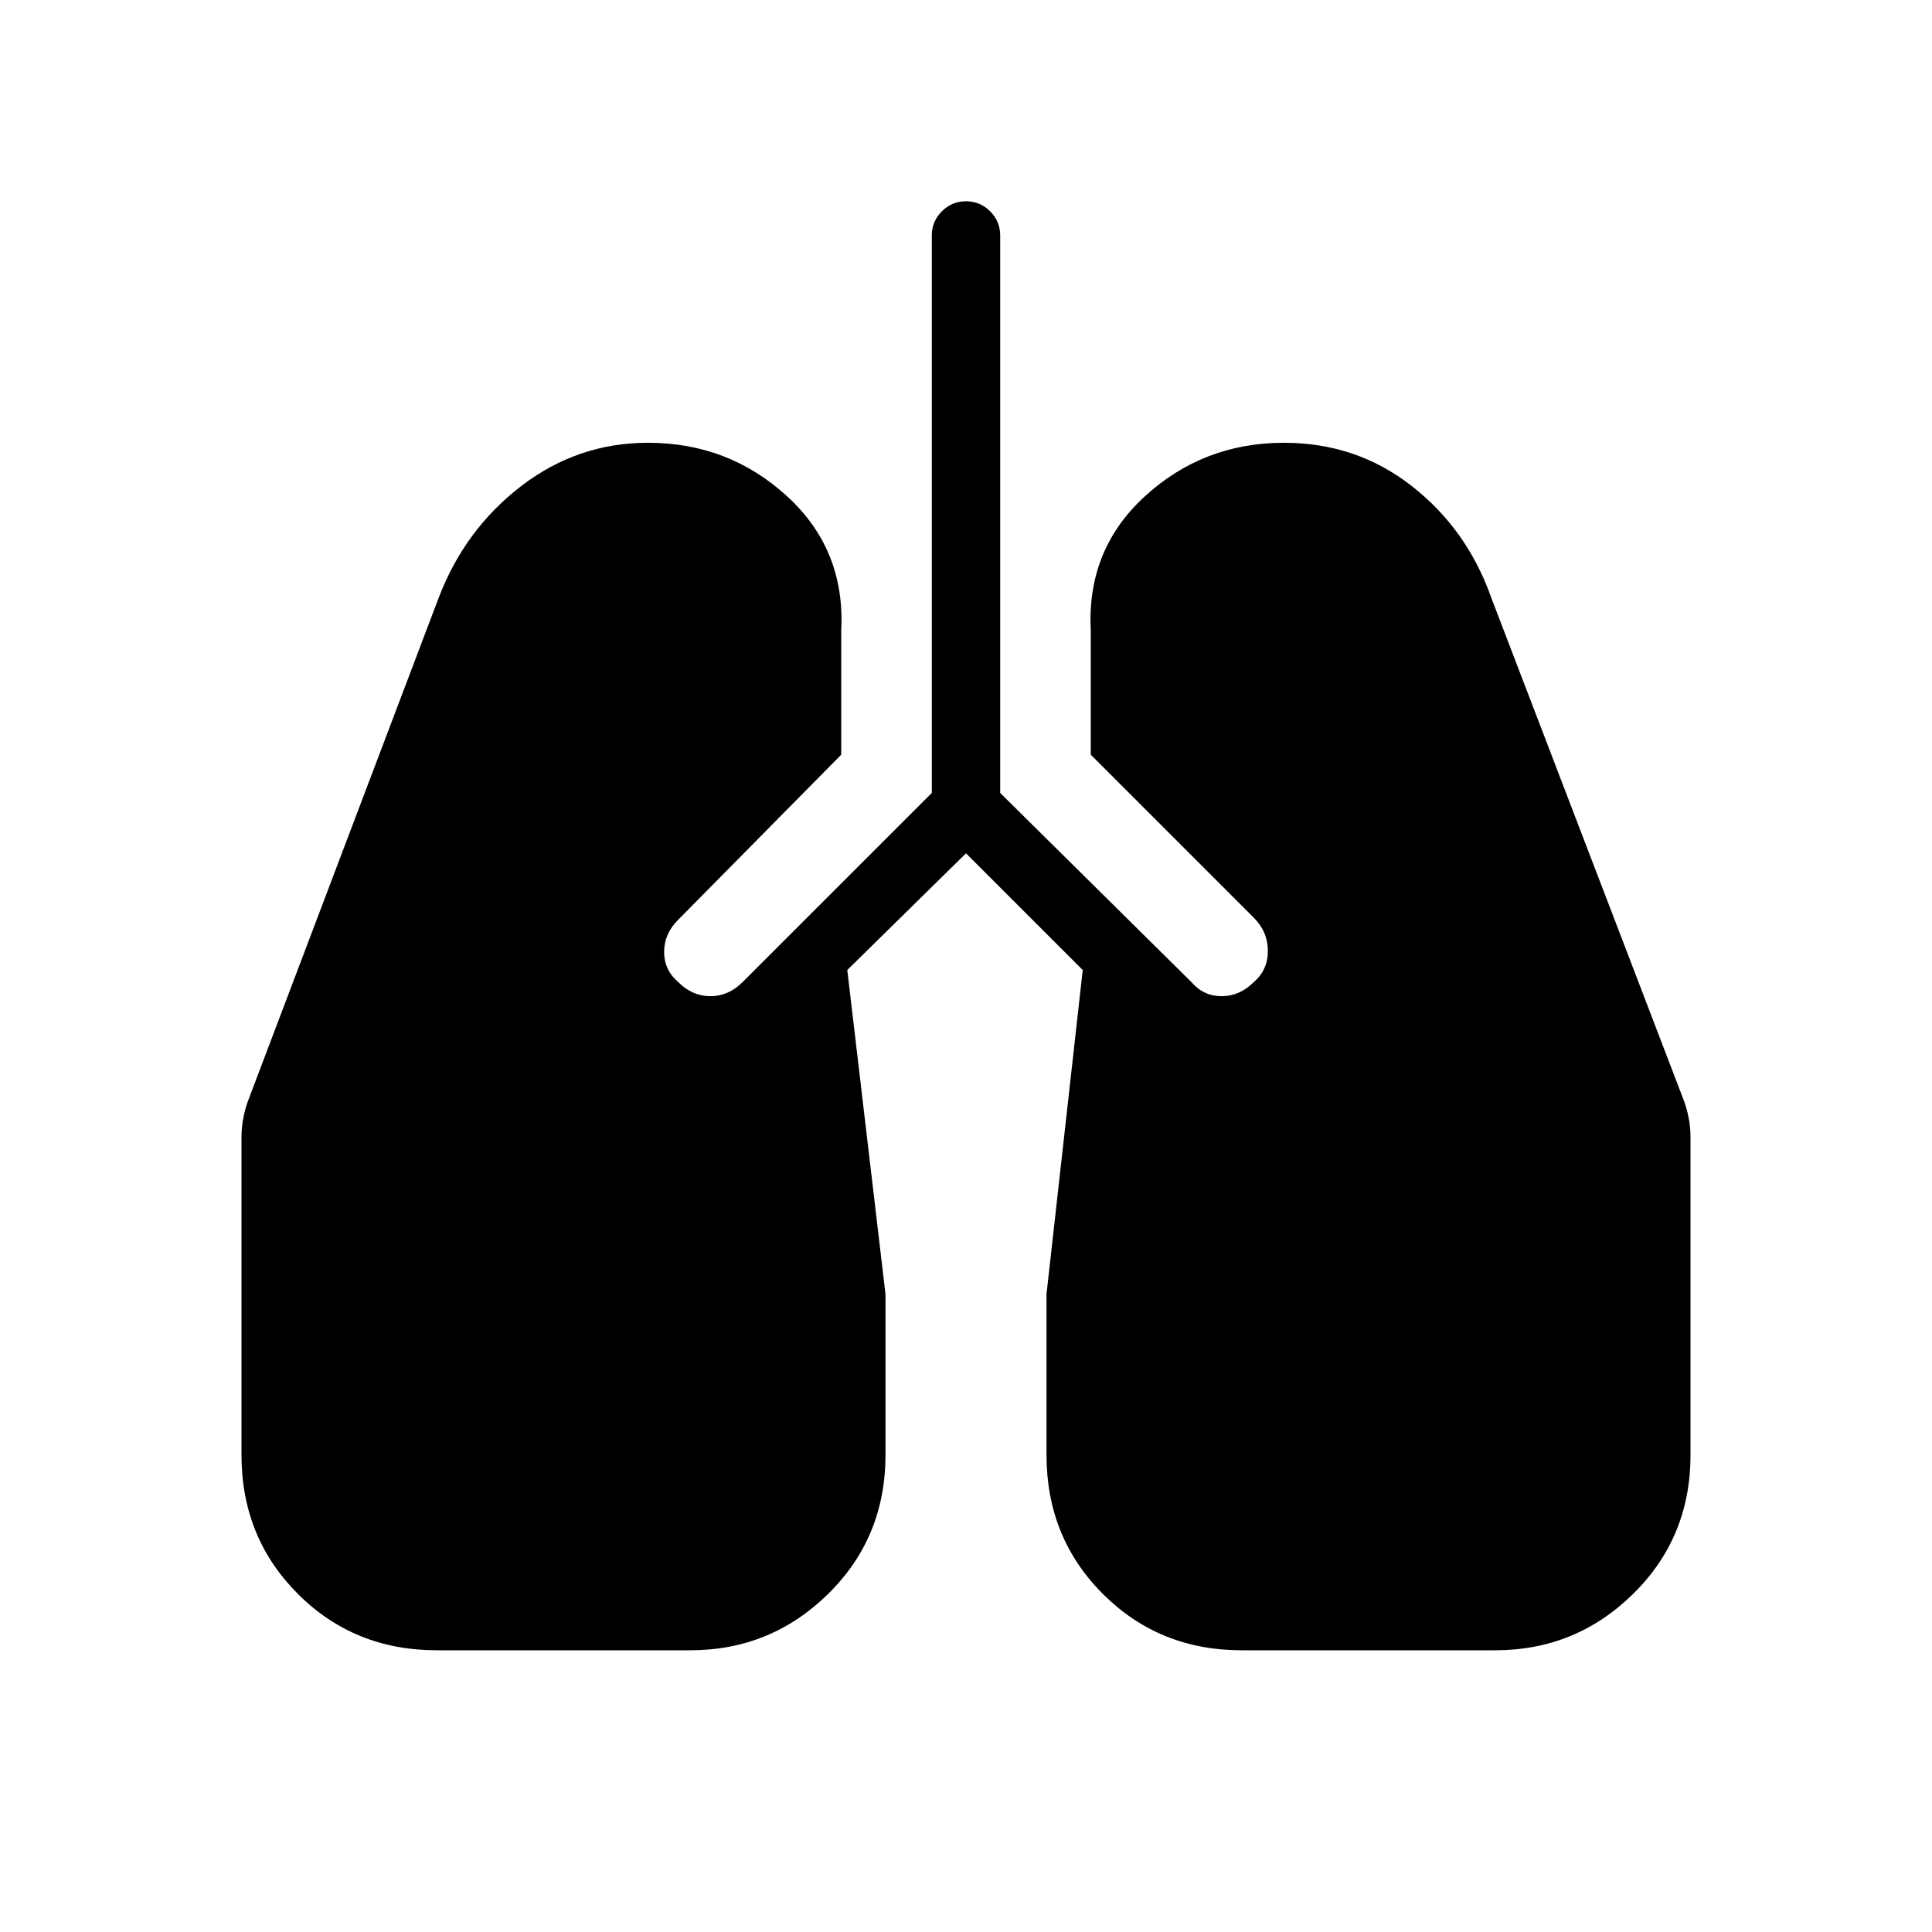 <svg xmlns="http://www.w3.org/2000/svg" height="40" width="40"><path d="M9.042 34.167q-1.709 0-2.875-1.167Q5 31.833 5 30.125v-6.583q0-.209.042-.417.041-.208.125-.417l3.916-10.333q.542-1.417 1.709-2.312 1.166-.896 2.625-.896 1.666 0 2.875 1.104 1.208 1.104 1.125 2.771v2.583l-3.375 3.417q-.292.291-.292.666 0 .375.292.625.291.292.666.292.375 0 .667-.292l3.917-3.916V4.875q0-.292.208-.5.208-.208.5-.208.292 0 .5.208.208.208.208.5v11.542l3.959 3.916q.25.292.625.292t.666-.292q.292-.25.292-.645 0-.396-.292-.688l-3.375-3.375v-2.583q-.083-1.667 1.125-2.771 1.209-1.104 2.875-1.104 1.5 0 2.646.896 1.146.895 1.646 2.312l3.958 10.333q.084.209.125.417.042.208.042.417v6.583q0 1.708-1.188 2.875-1.187 1.167-2.854 1.167h-5.25Q24 34.167 22.833 33q-1.166-1.167-1.166-2.875v-3.333l.75-6.709L20 17.667l-2.458 2.416.791 6.709v3.333q0 1.708-1.187 2.875-1.188 1.167-2.854 1.167Z"/></svg>
